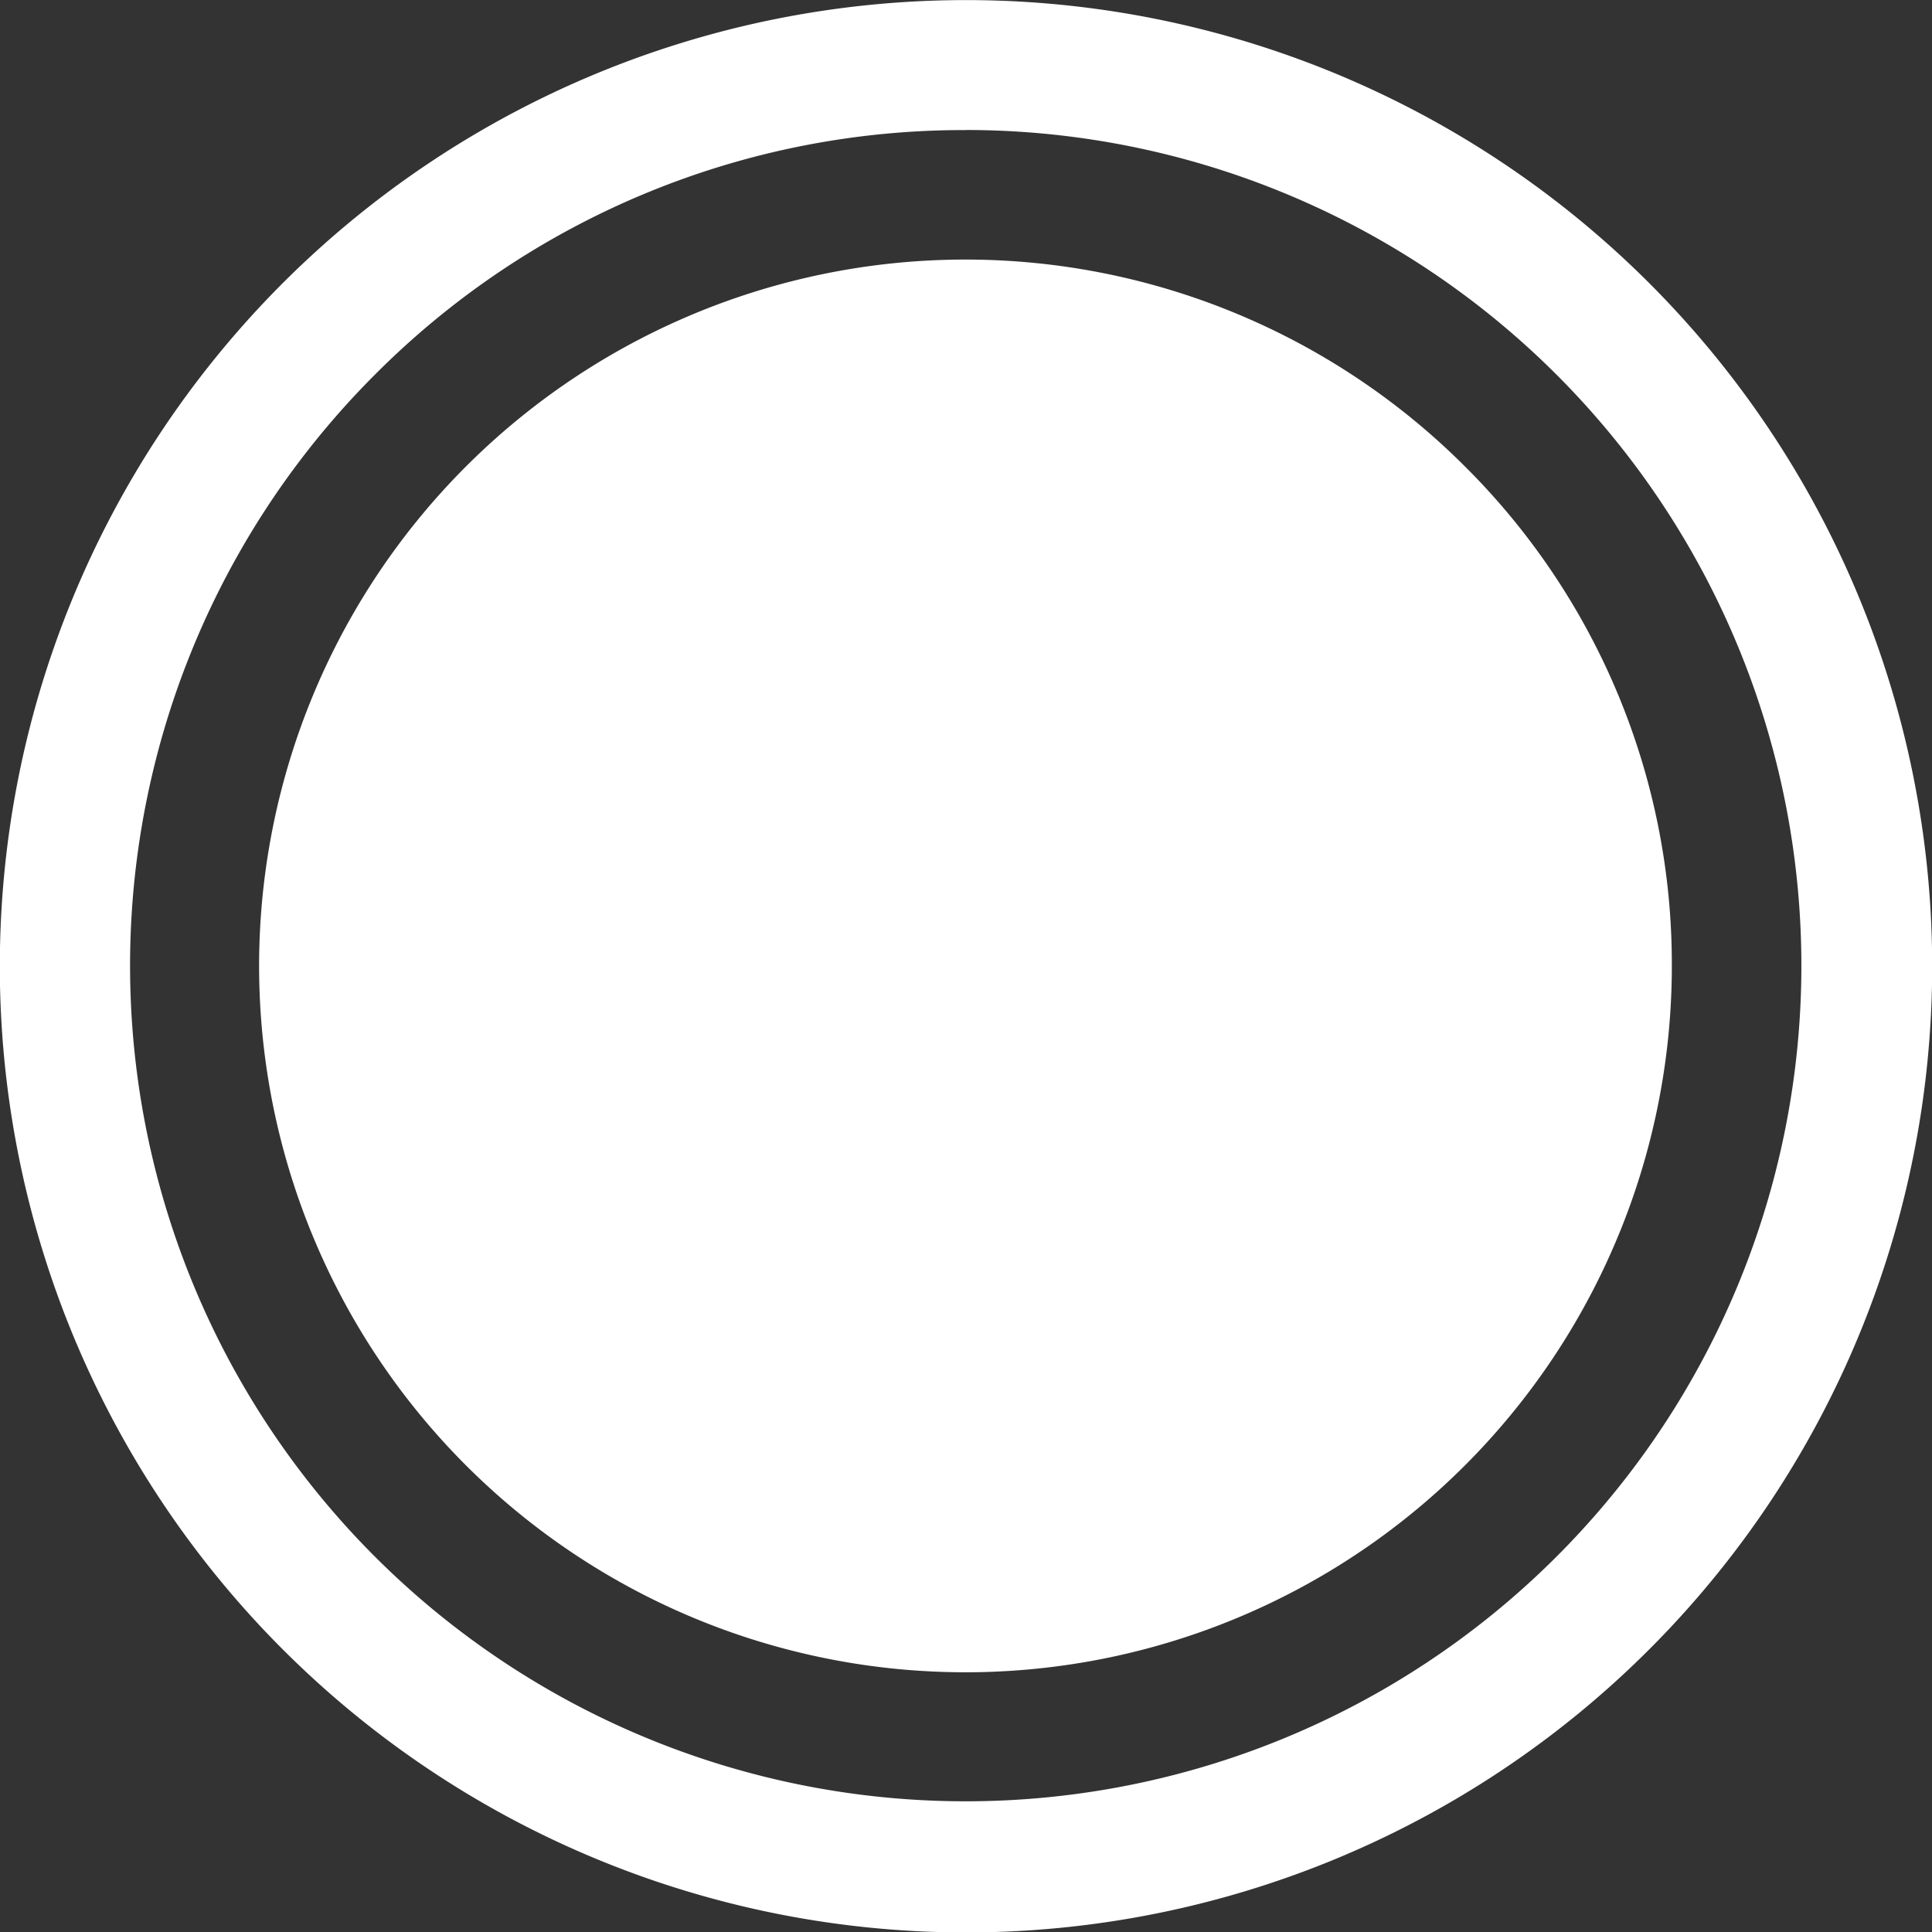 <svg id="Icon_ionic-ios-radio-button-on" data-name="Icon ionic-ios-radio-button-on" xmlns="http://www.w3.org/2000/svg" width="21.996" height="21.996" viewBox="0 0 21.996 21.996">
  <rect x="0" y="0" width="21.996" height="21.996" fill="#333333" stroke="none"/>
  <path id="Path_13" data-name="Path 13" d="M14.373,4.855A9.514,9.514,0,1,1,7.642,7.642a9.454,9.454,0,0,1,6.731-2.786m0-1.48a11,11,0,1,0,11,11,11,11,0,0,0-11-11Z" transform="translate(-3.375 -3.375)" fill="#fff"/>
  <path id="Path_14" data-name="Path 14" d="M21.033,9.665a8.042,8.042,0,1,0,2.353,5.684A7.987,7.987,0,0,0,21.033,9.665Z" transform="translate(-4.352 -4.352)" fill="#fff"/>
</svg>
